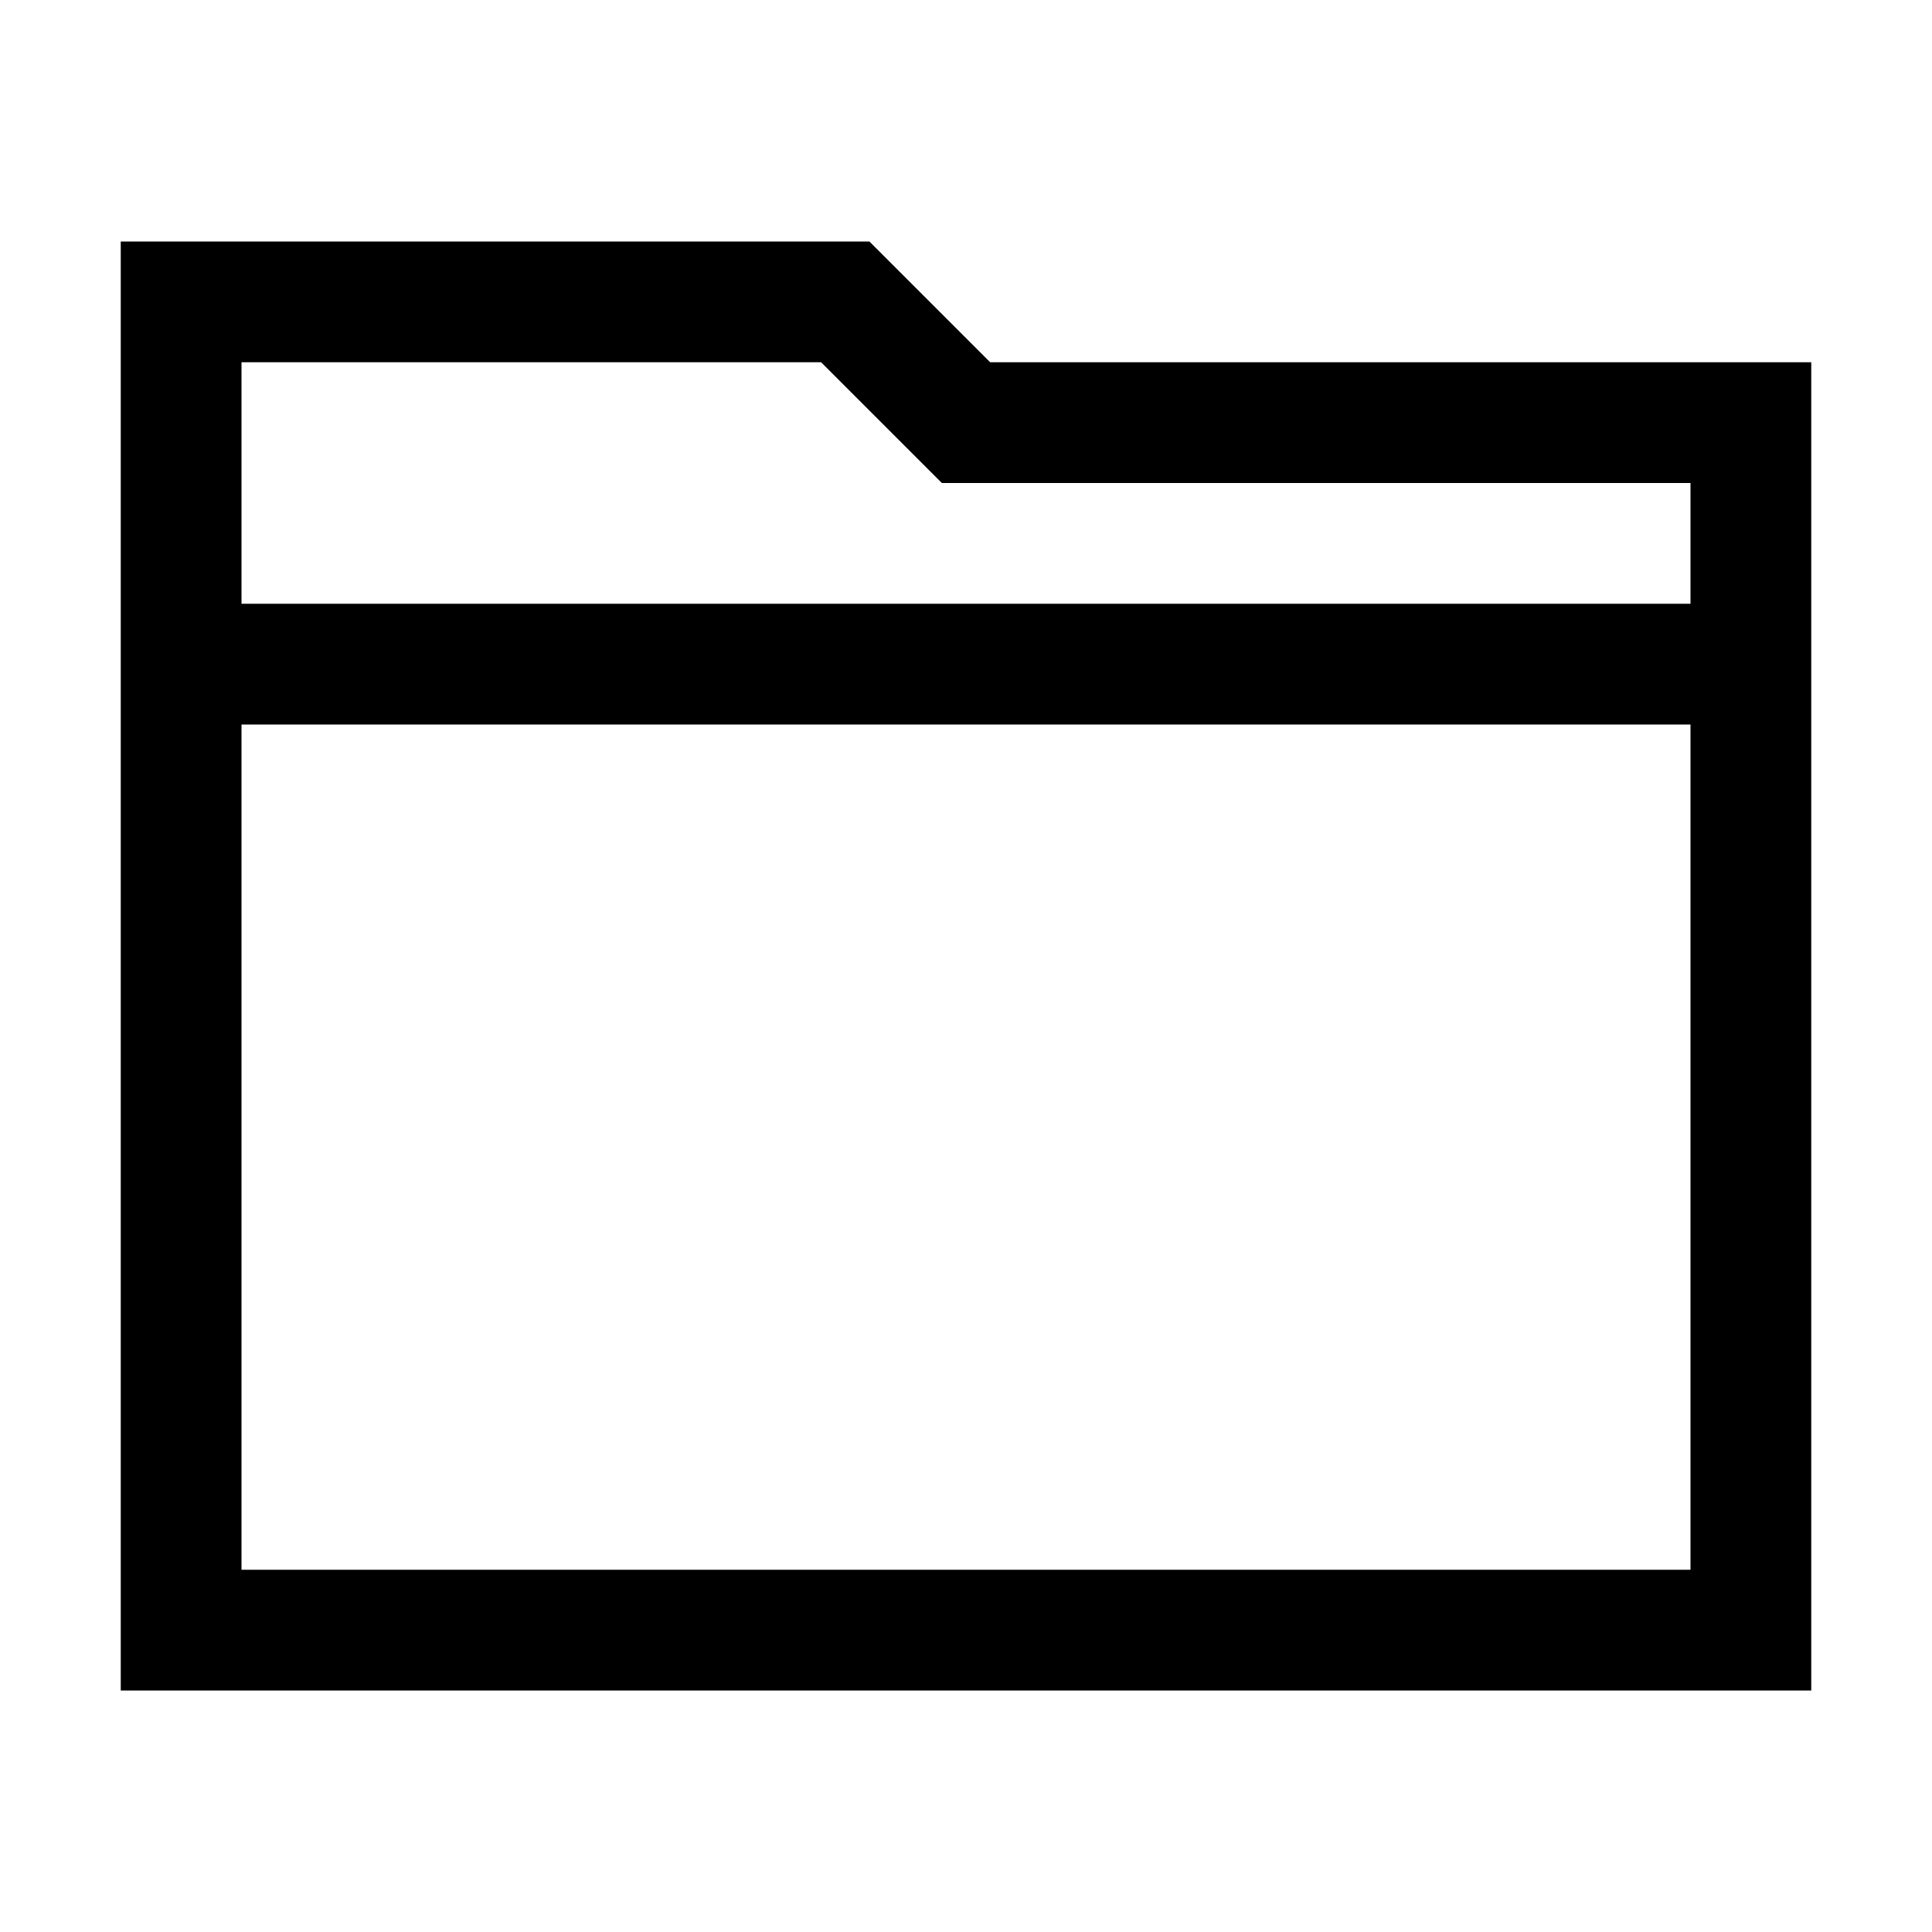 <svg version="1.1" id="Layer_1" xmlns="http://www.w3.org/2000/svg" xmlns:xlink="http://www.w3.org/1999/xlink" x="0px" y="0px"
	 width="32px" height="32px" viewBox="0 0 32 32" enable-background="new 0 0 32 32" xml:space="preserve">
<path d="M30,6H16.4l-2-2H2v24h28V6z M13.6,6l2,2H28v2H4V6H13.6z M4,26V12h24v14H4z"/>
</svg>
